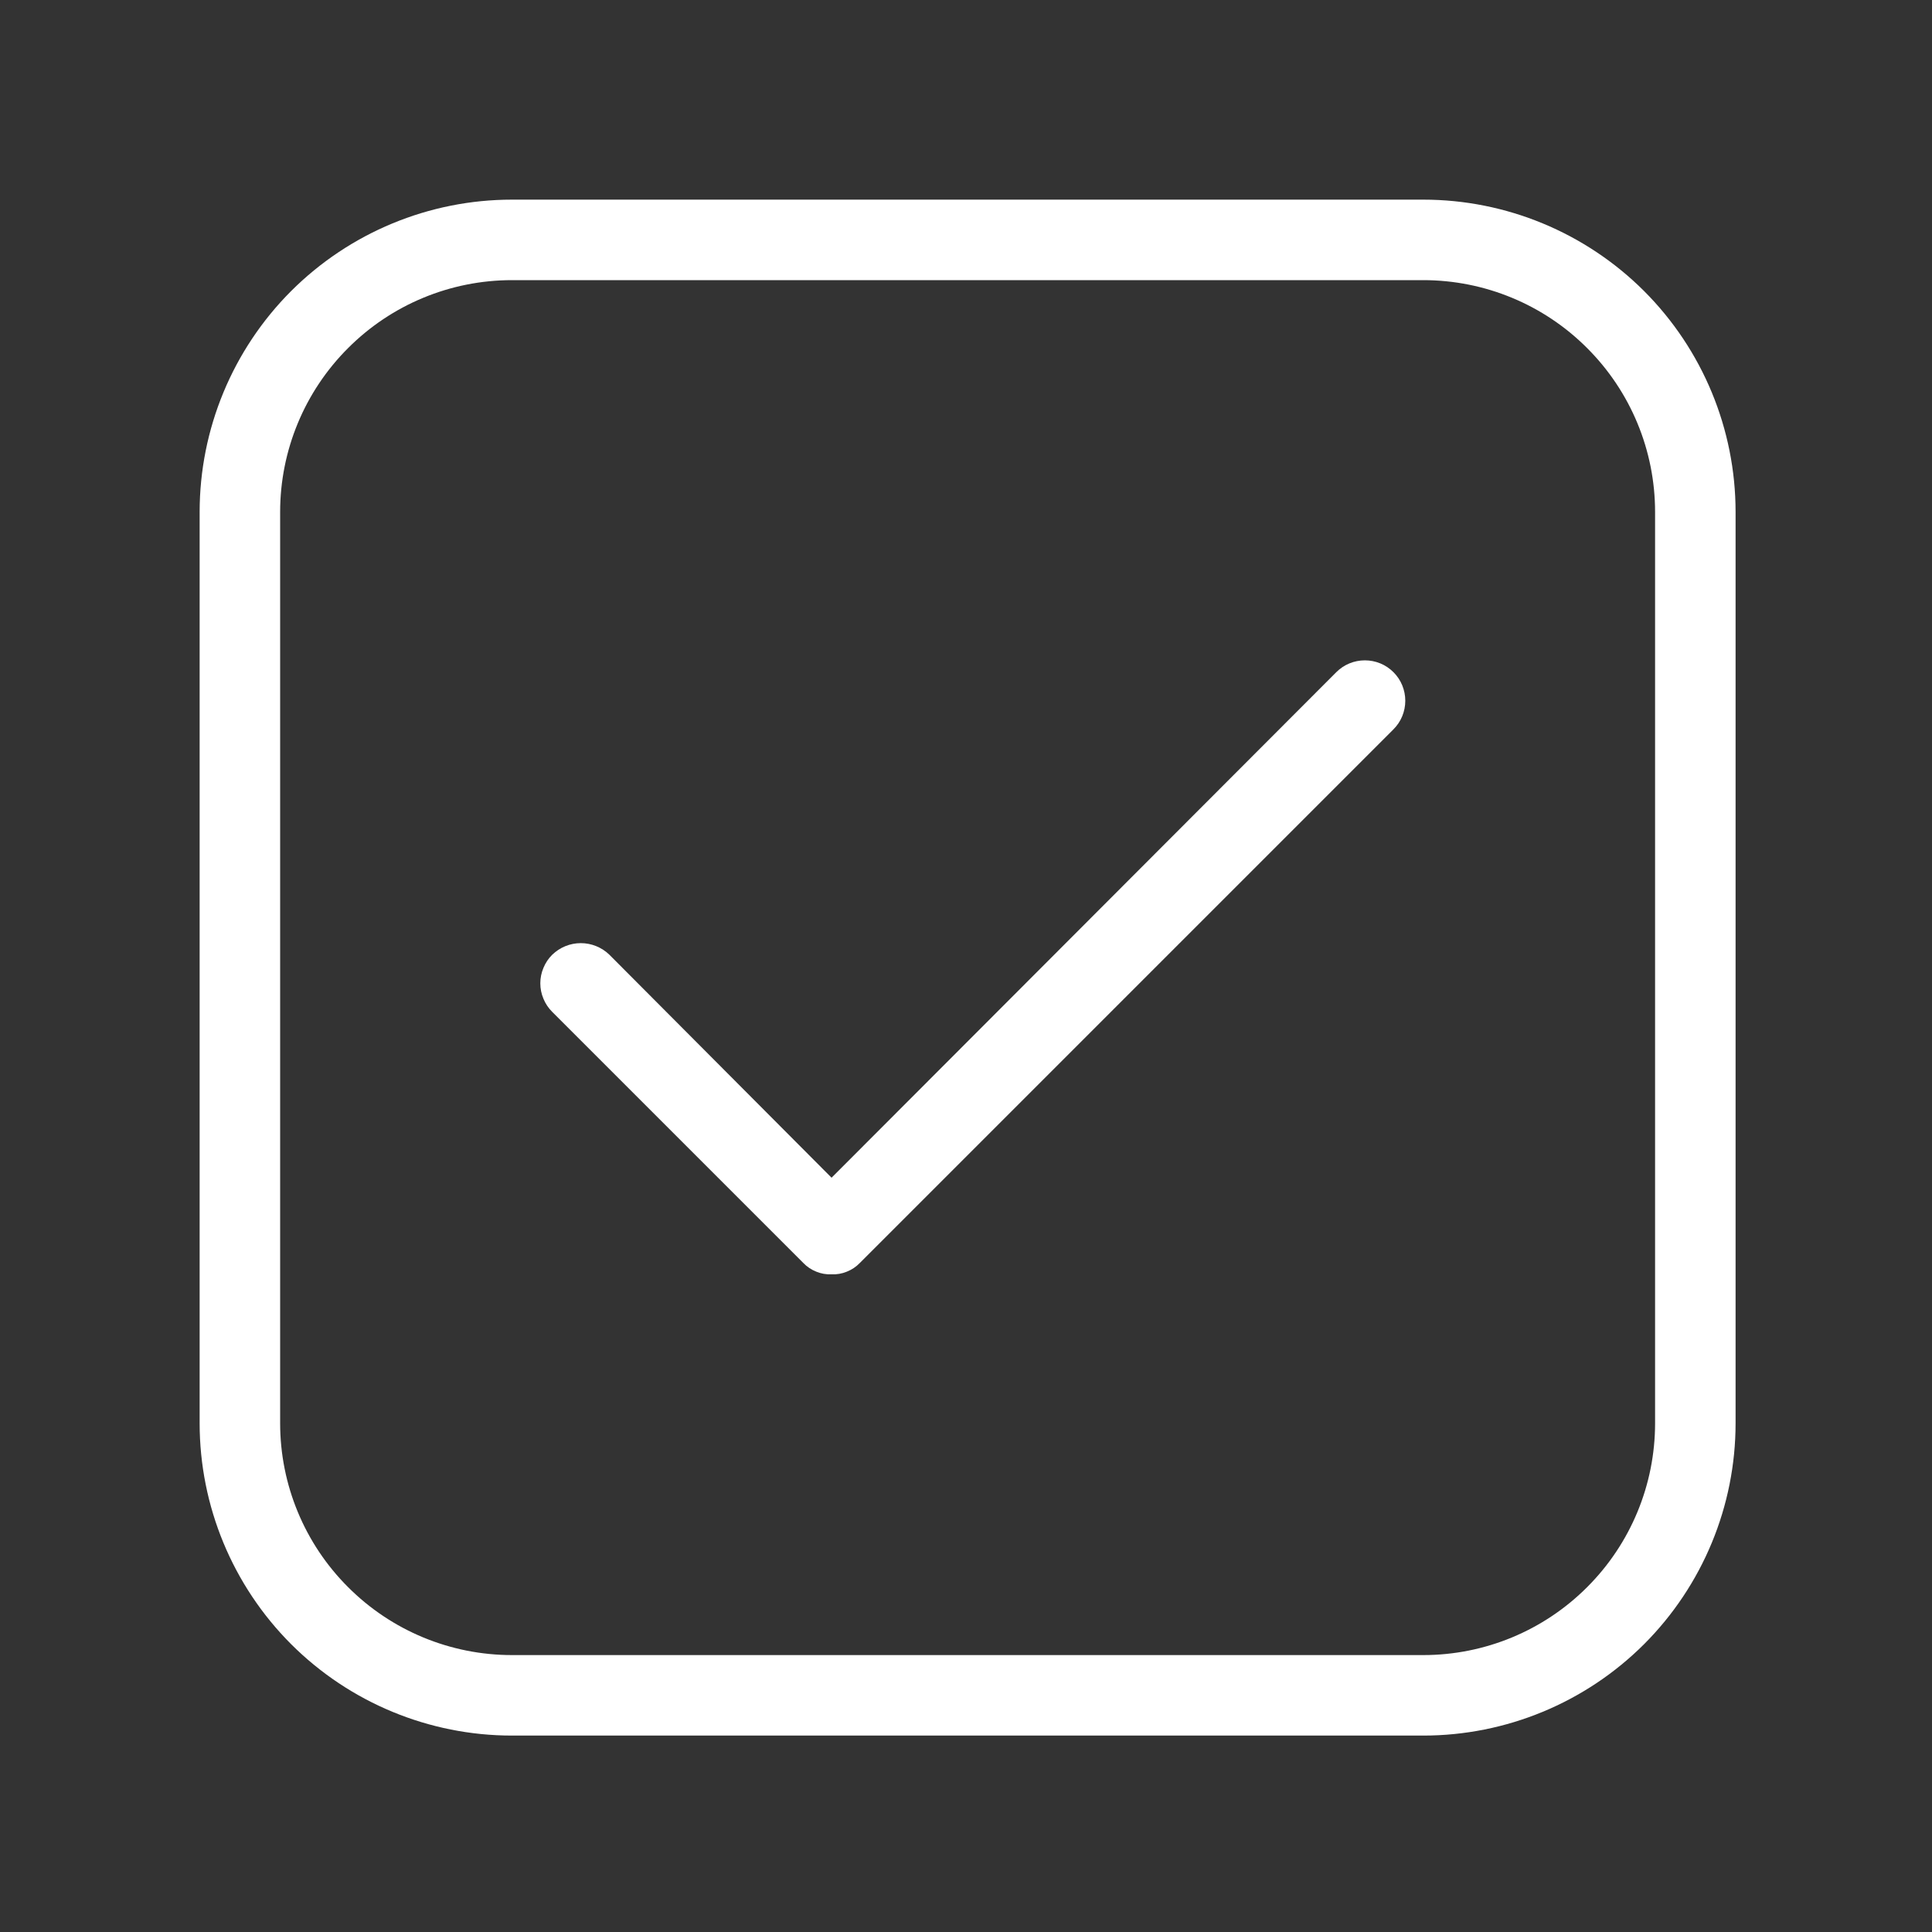 <svg width="24" height="24" viewBox="0 0 24 24" fill="none" xmlns="http://www.w3.org/2000/svg">
<rect x="0" y="0" width="24" height="24" fill="#333333" stroke="none"/>
<path d="M10.33 15.83C10.265 15.833 10.2 15.822 10.14 15.797C10.08 15.773 10.025 15.737 9.98 15.69L6.86 12.57C6.813 12.523 6.776 12.468 6.751 12.407C6.725 12.346 6.712 12.281 6.712 12.215C6.712 12.149 6.725 12.084 6.751 12.023C6.776 11.962 6.813 11.906 6.86 11.86C6.955 11.768 7.082 11.716 7.215 11.716C7.348 11.716 7.475 11.768 7.57 11.86L10.33 14.63L16.6 8.35C16.647 8.303 16.702 8.266 16.763 8.241C16.824 8.216 16.889 8.203 16.955 8.203C17.021 8.203 17.086 8.216 17.147 8.241C17.208 8.266 17.263 8.303 17.31 8.35C17.357 8.397 17.394 8.452 17.419 8.513C17.444 8.574 17.457 8.639 17.457 8.705C17.457 8.771 17.444 8.836 17.419 8.897C17.394 8.958 17.357 9.013 17.31 9.06L10.68 15.69C10.635 15.737 10.58 15.773 10.52 15.797C10.46 15.822 10.395 15.833 10.33 15.83Z" fill="white"/>
<path d="M17.68 21.56H6.36C5.331 21.56 4.344 21.151 3.616 20.424C2.889 19.696 2.48 18.709 2.48 17.68V6.36C2.48 5.331 2.889 4.344 3.616 3.616C4.344 2.889 5.331 2.48 6.36 2.48H17.68C18.709 2.48 19.696 2.889 20.424 3.616C21.151 4.344 21.56 5.331 21.56 6.36V17.68C21.56 18.709 21.151 19.696 20.424 20.424C19.696 21.151 18.709 21.56 17.68 21.56ZM6.36 3.48C5.596 3.48 4.864 3.783 4.324 4.324C3.783 4.864 3.48 5.596 3.48 6.36V17.68C3.48 18.444 3.783 19.176 4.324 19.716C4.864 20.257 5.596 20.56 6.36 20.56H17.68C18.444 20.56 19.176 20.257 19.716 19.716C20.257 19.176 20.56 18.444 20.56 17.68V6.36C20.56 5.596 20.257 4.864 19.716 4.324C19.176 3.783 18.444 3.48 17.68 3.48H6.36Z" fill="white"/>
</svg>
